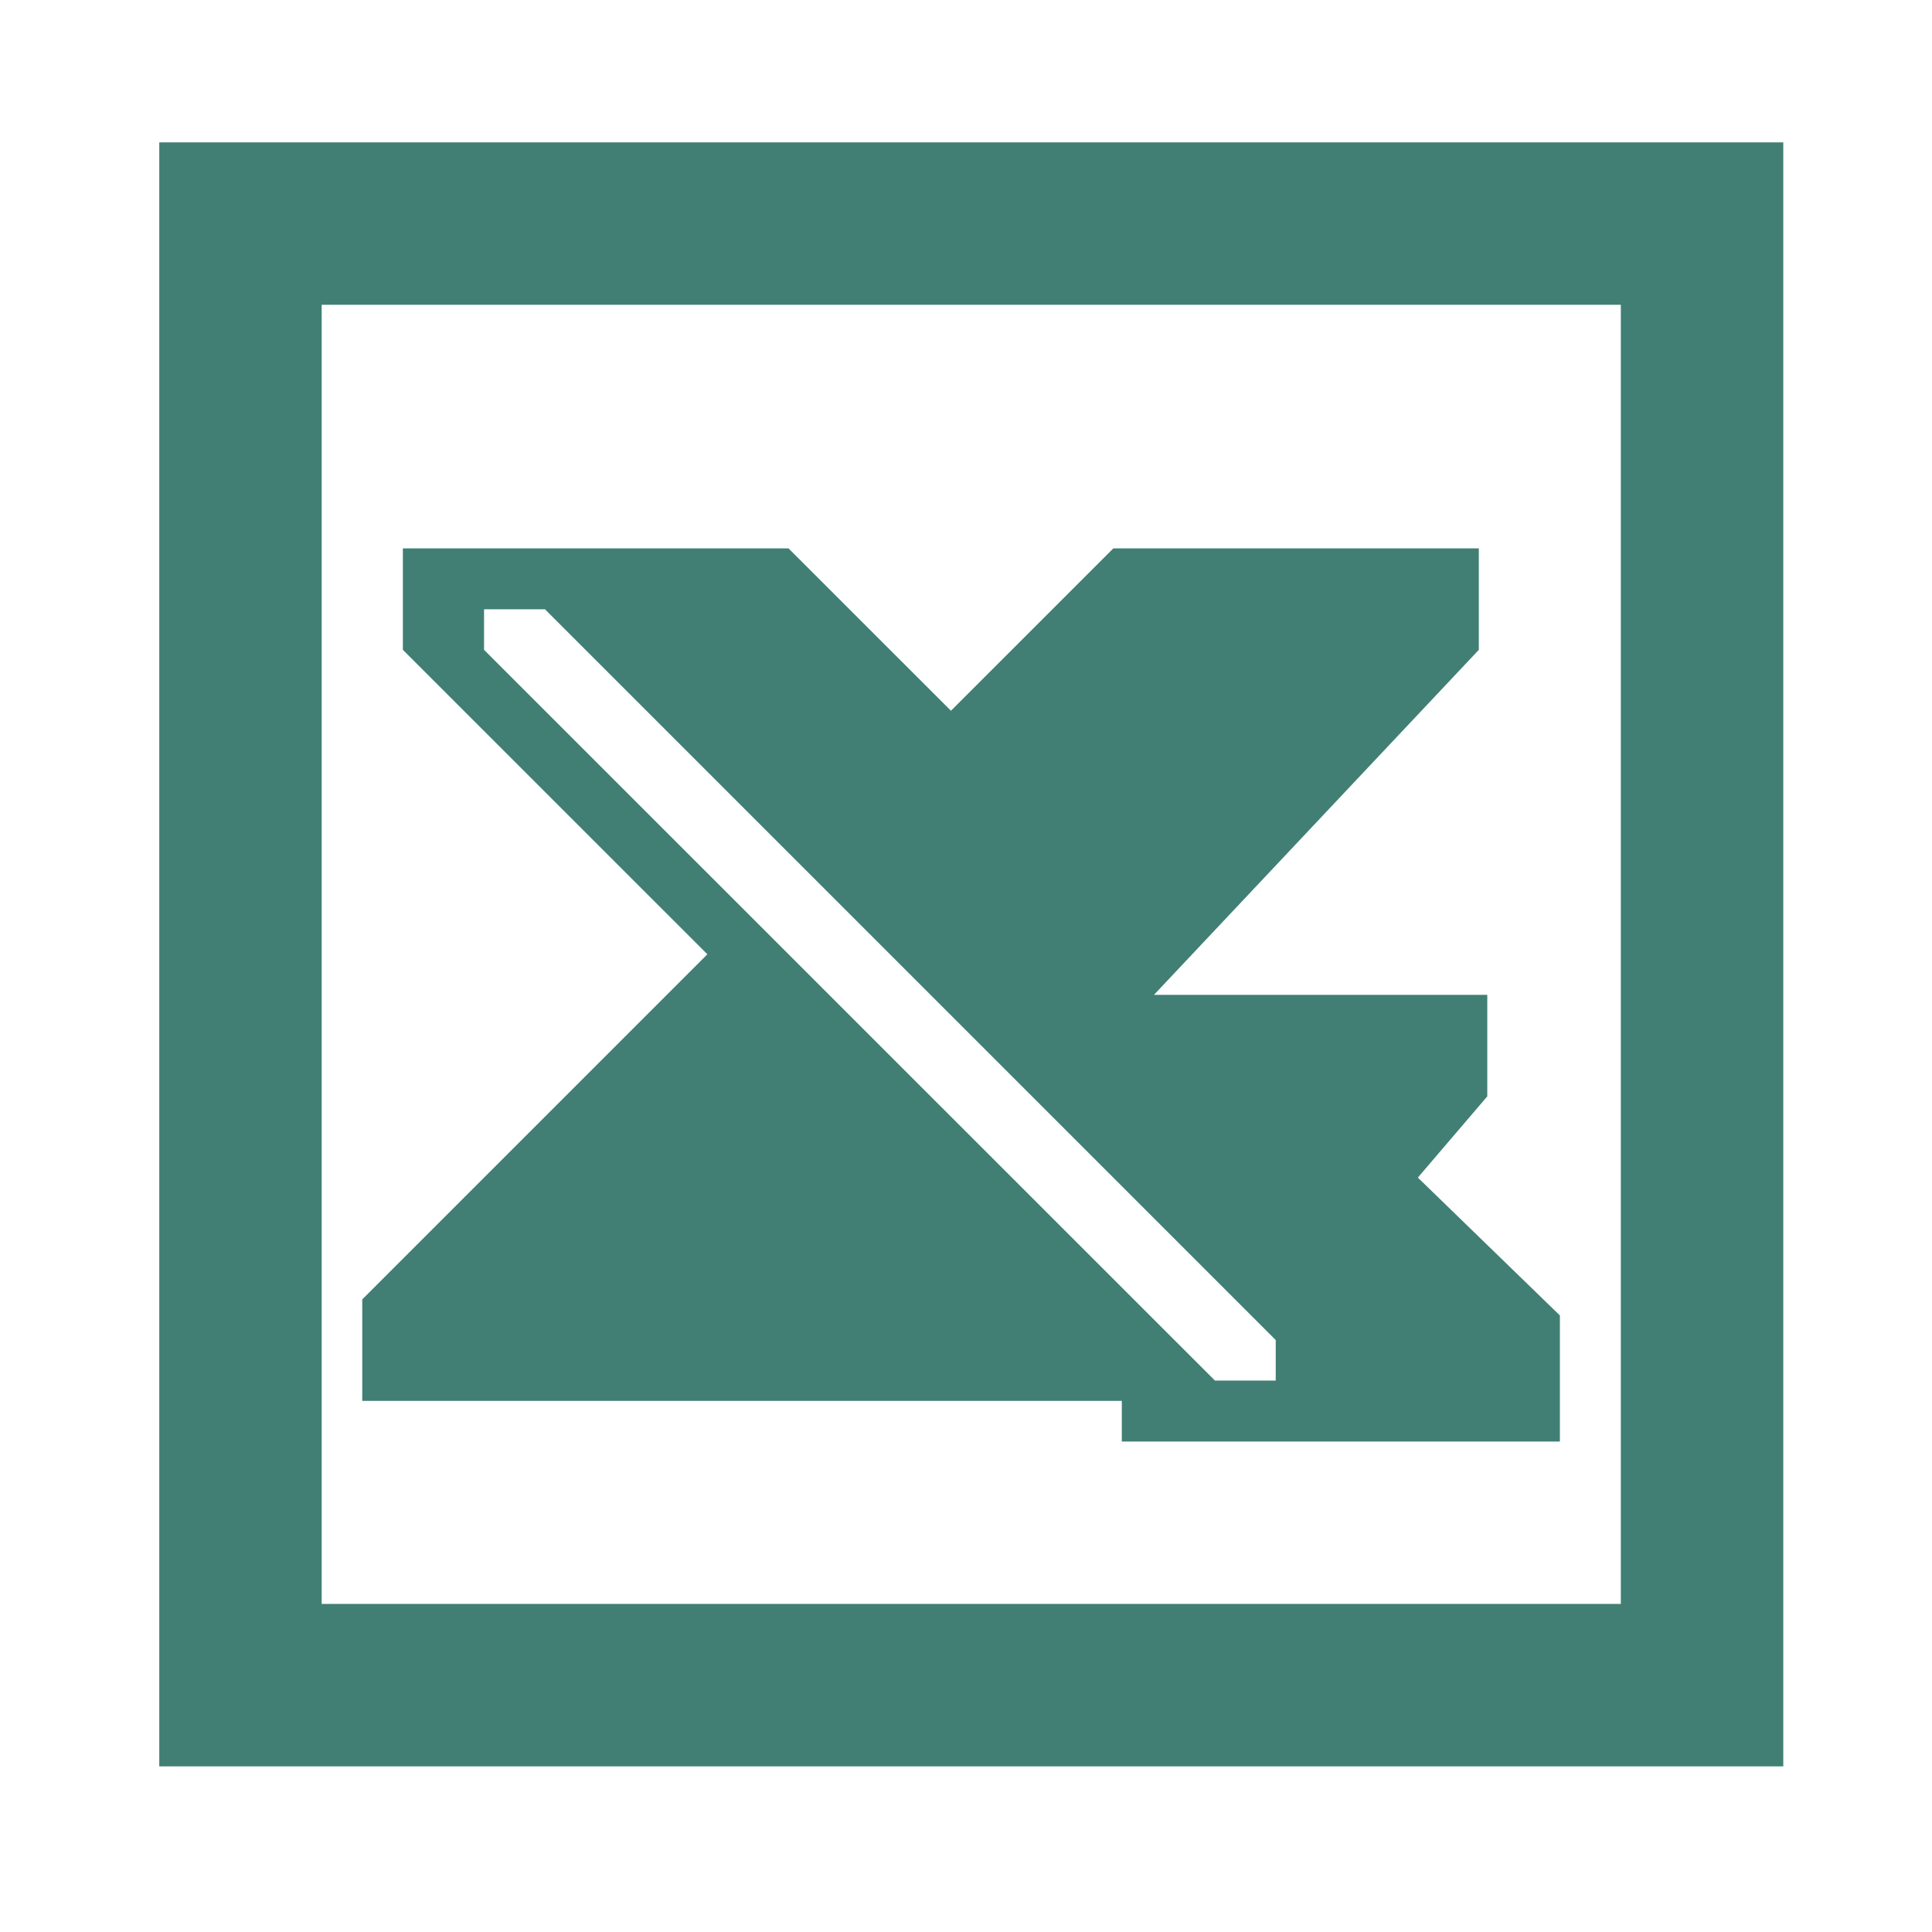 <?xml version="1.0" encoding="utf-8"?>
<!DOCTYPE svg PUBLIC "-//W3C//DTD SVG 1.1//EN" "http://www.w3.org/Graphics/SVG/1.1/DTD/svg11.dtd">
<svg version="1.1"
	 xmlns="http://www.w3.org/2000/svg" xmlns:xlink="http://www.w3.org/1999/xlink"
	 x="0px" y="0px" width="48px" height="48px" viewBox="-3.957 -3.537 48 48">
<defs>
</defs>
<path fill="#417F75" d="M40.348,40.348V0H0v40.348H40.348L40.348,40.348z M36.312,4.035v32.277H4.035V4.035H36.312L36.312,4.035z"/>
<path fill="#417F75" d="M32.784,12.608v-2.521h-9.08l-4.035,4.034l-4.036-4.034H6.052v2.521l7.565,7.564l-8.574,8.574v2.521h18.871
	v1.01h10.884v-3.132l-3.529-3.425l1.725-2.018v-2.522h-8.281L32.784,12.608L32.784,12.608z M8.069,11.6h1.513l18.156,18.156v1.007
	h-1.51L8.069,12.608V11.6L8.069,11.6z"/>
</svg>
